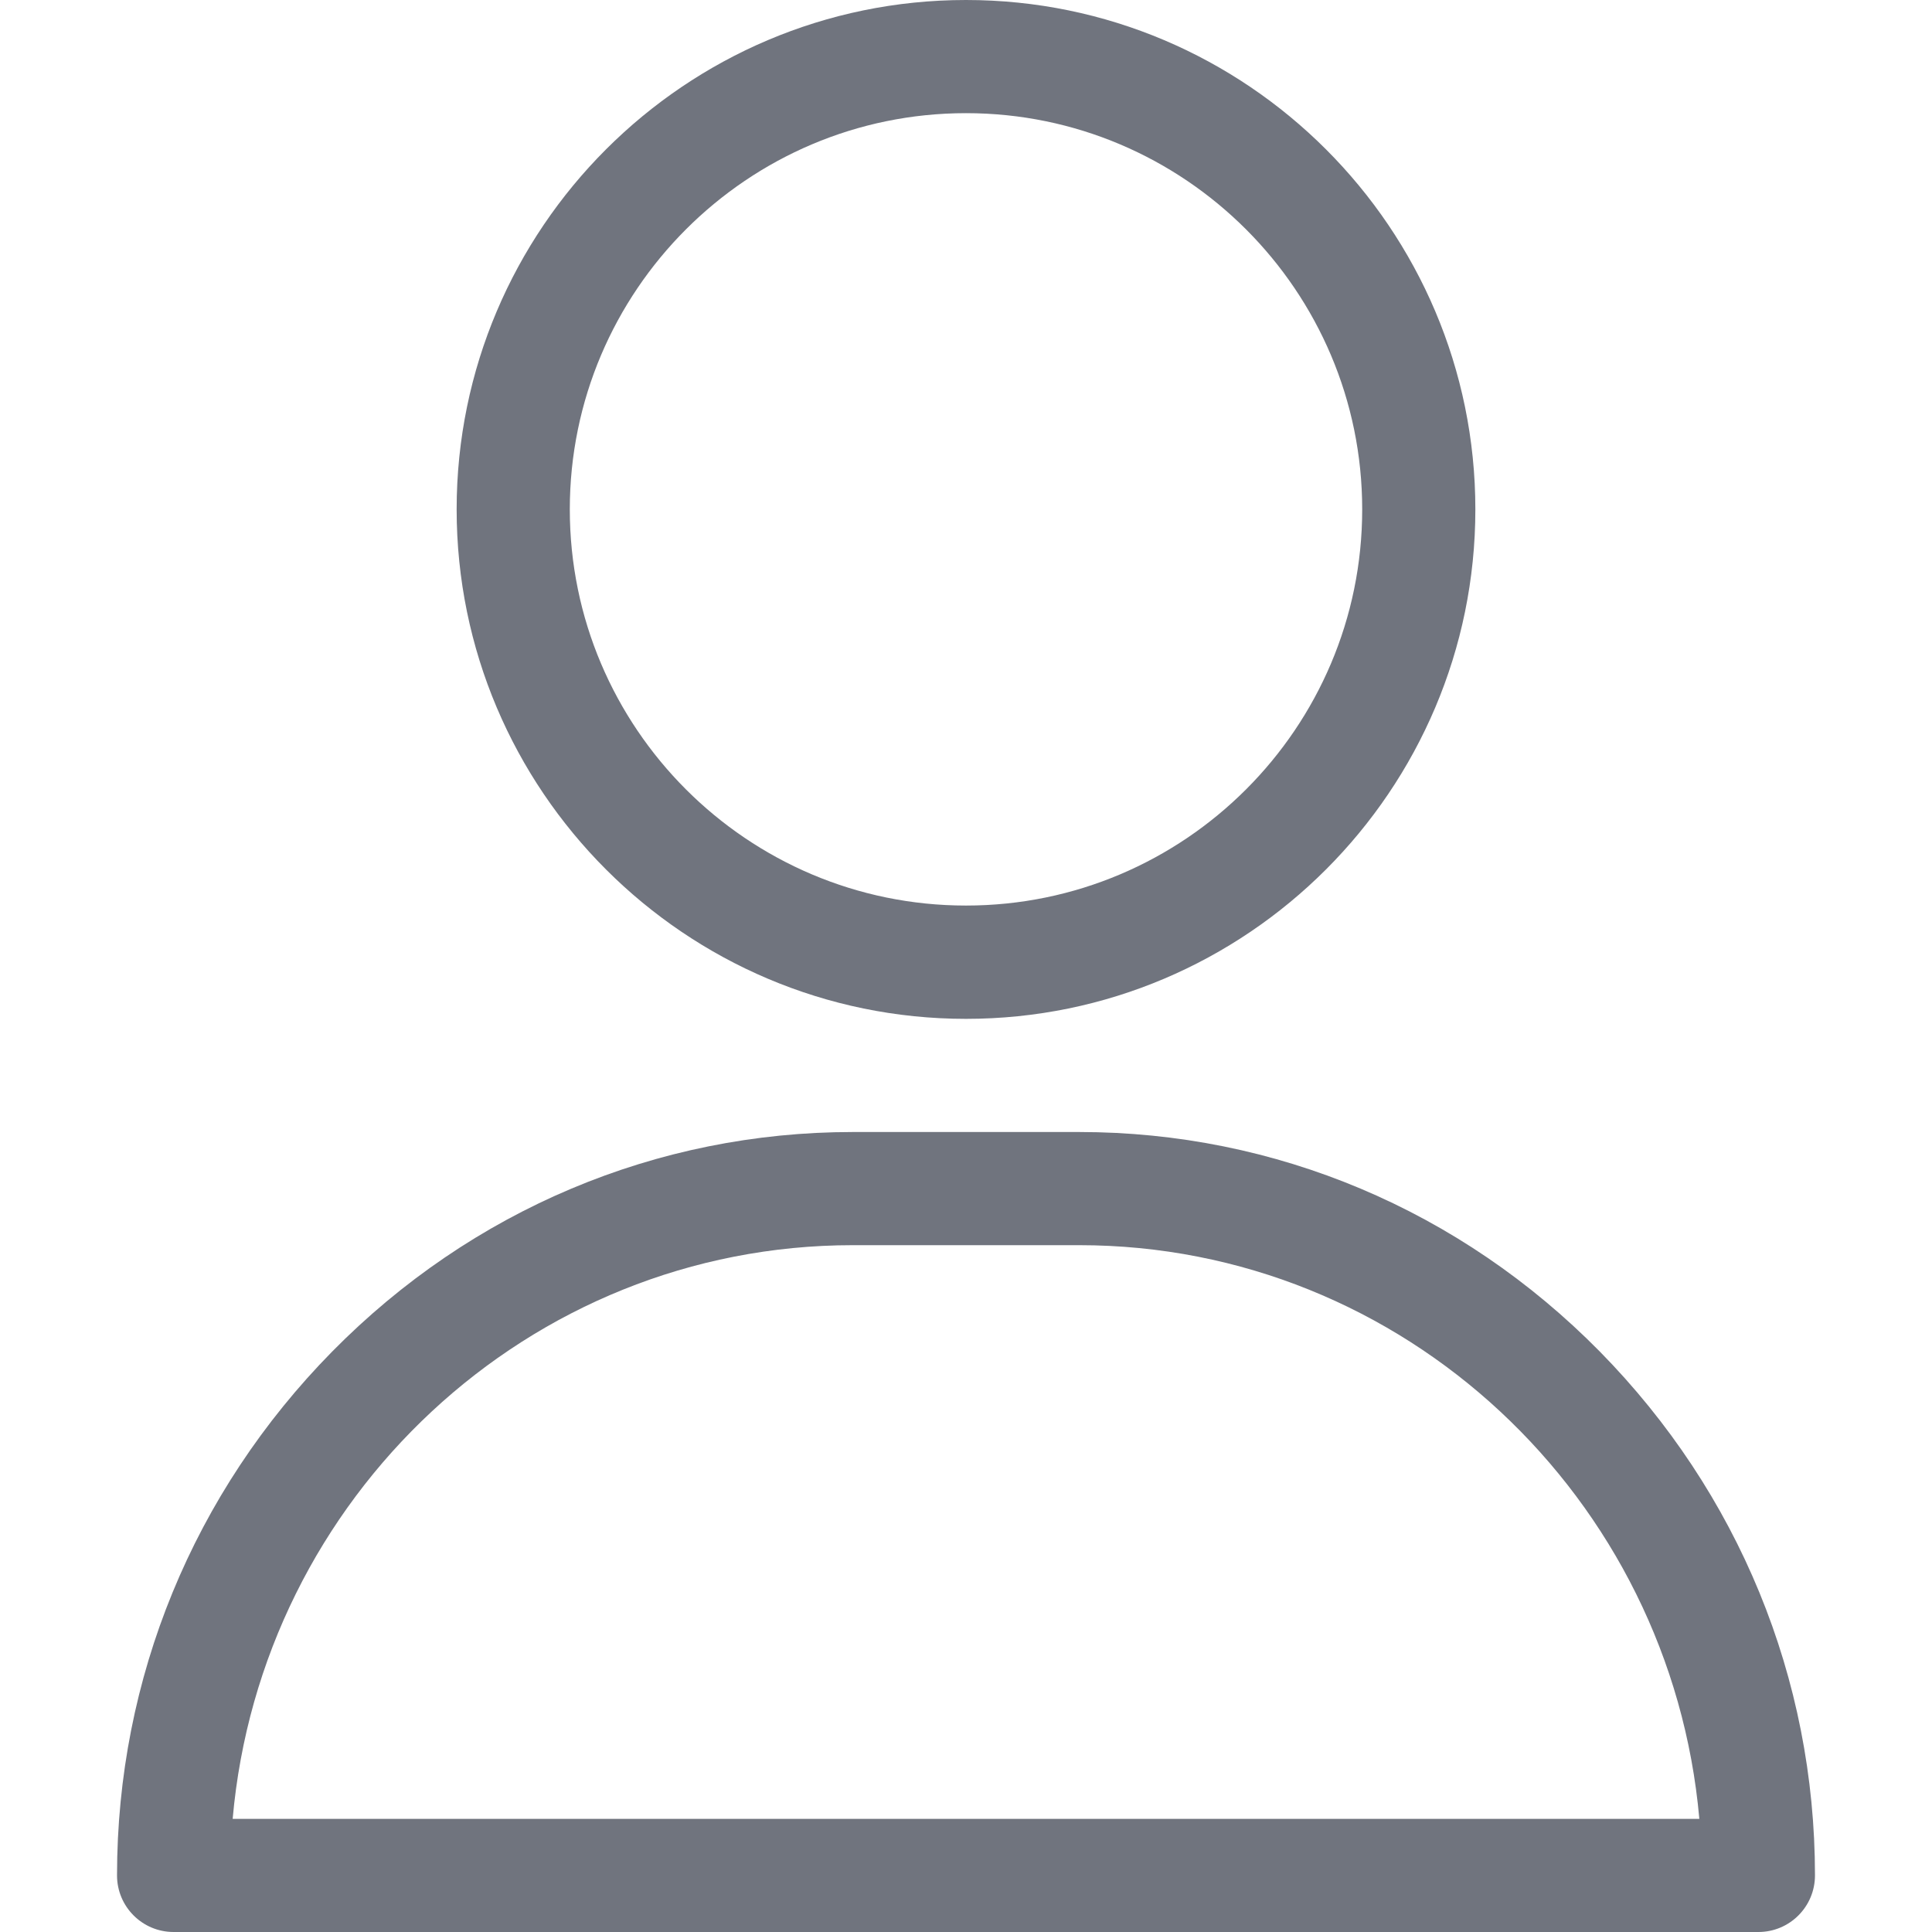<svg width="14" height="14" viewBox="0 0 14 14" fill="none" xmlns="http://www.w3.org/2000/svg">
<g clip-path="url(#clip0_133_7328)">
<path d="M7 0C4.965 0 3.309 1.656 3.309 3.691C3.309 5.727 4.965 7.383 7 7.383C9.035 7.383 10.691 5.727 10.691 3.691C10.691 1.656 9.035 0 7 0ZM7 6.562C5.417 6.562 4.129 5.275 4.129 3.691C4.129 2.108 5.417 0.82 7 0.82C8.583 0.82 9.871 2.108 9.871 3.691C9.871 5.275 8.583 6.562 7 6.562Z" fill="#70747E"/>
<path d="M11.593 9.794C10.582 8.768 9.242 8.203 7.82 8.203H6.18C4.758 8.203 3.418 8.768 2.407 9.794C1.401 10.816 0.848 12.163 0.848 13.59C0.848 13.816 1.031 14 1.258 14H12.742C12.969 14 13.152 13.816 13.152 13.59C13.152 12.163 12.598 10.816 11.593 9.794ZM1.686 13.18C1.891 10.853 3.828 9.023 6.18 9.023H7.82C10.172 9.023 12.108 10.853 12.314 13.18H1.686Z" fill="#70747E"/>
</g>
<defs>
<clipPath id="clip0_133_7328">
<rect width="14" height="14" fill="white"/>
</clipPath>
</defs>
</svg>
